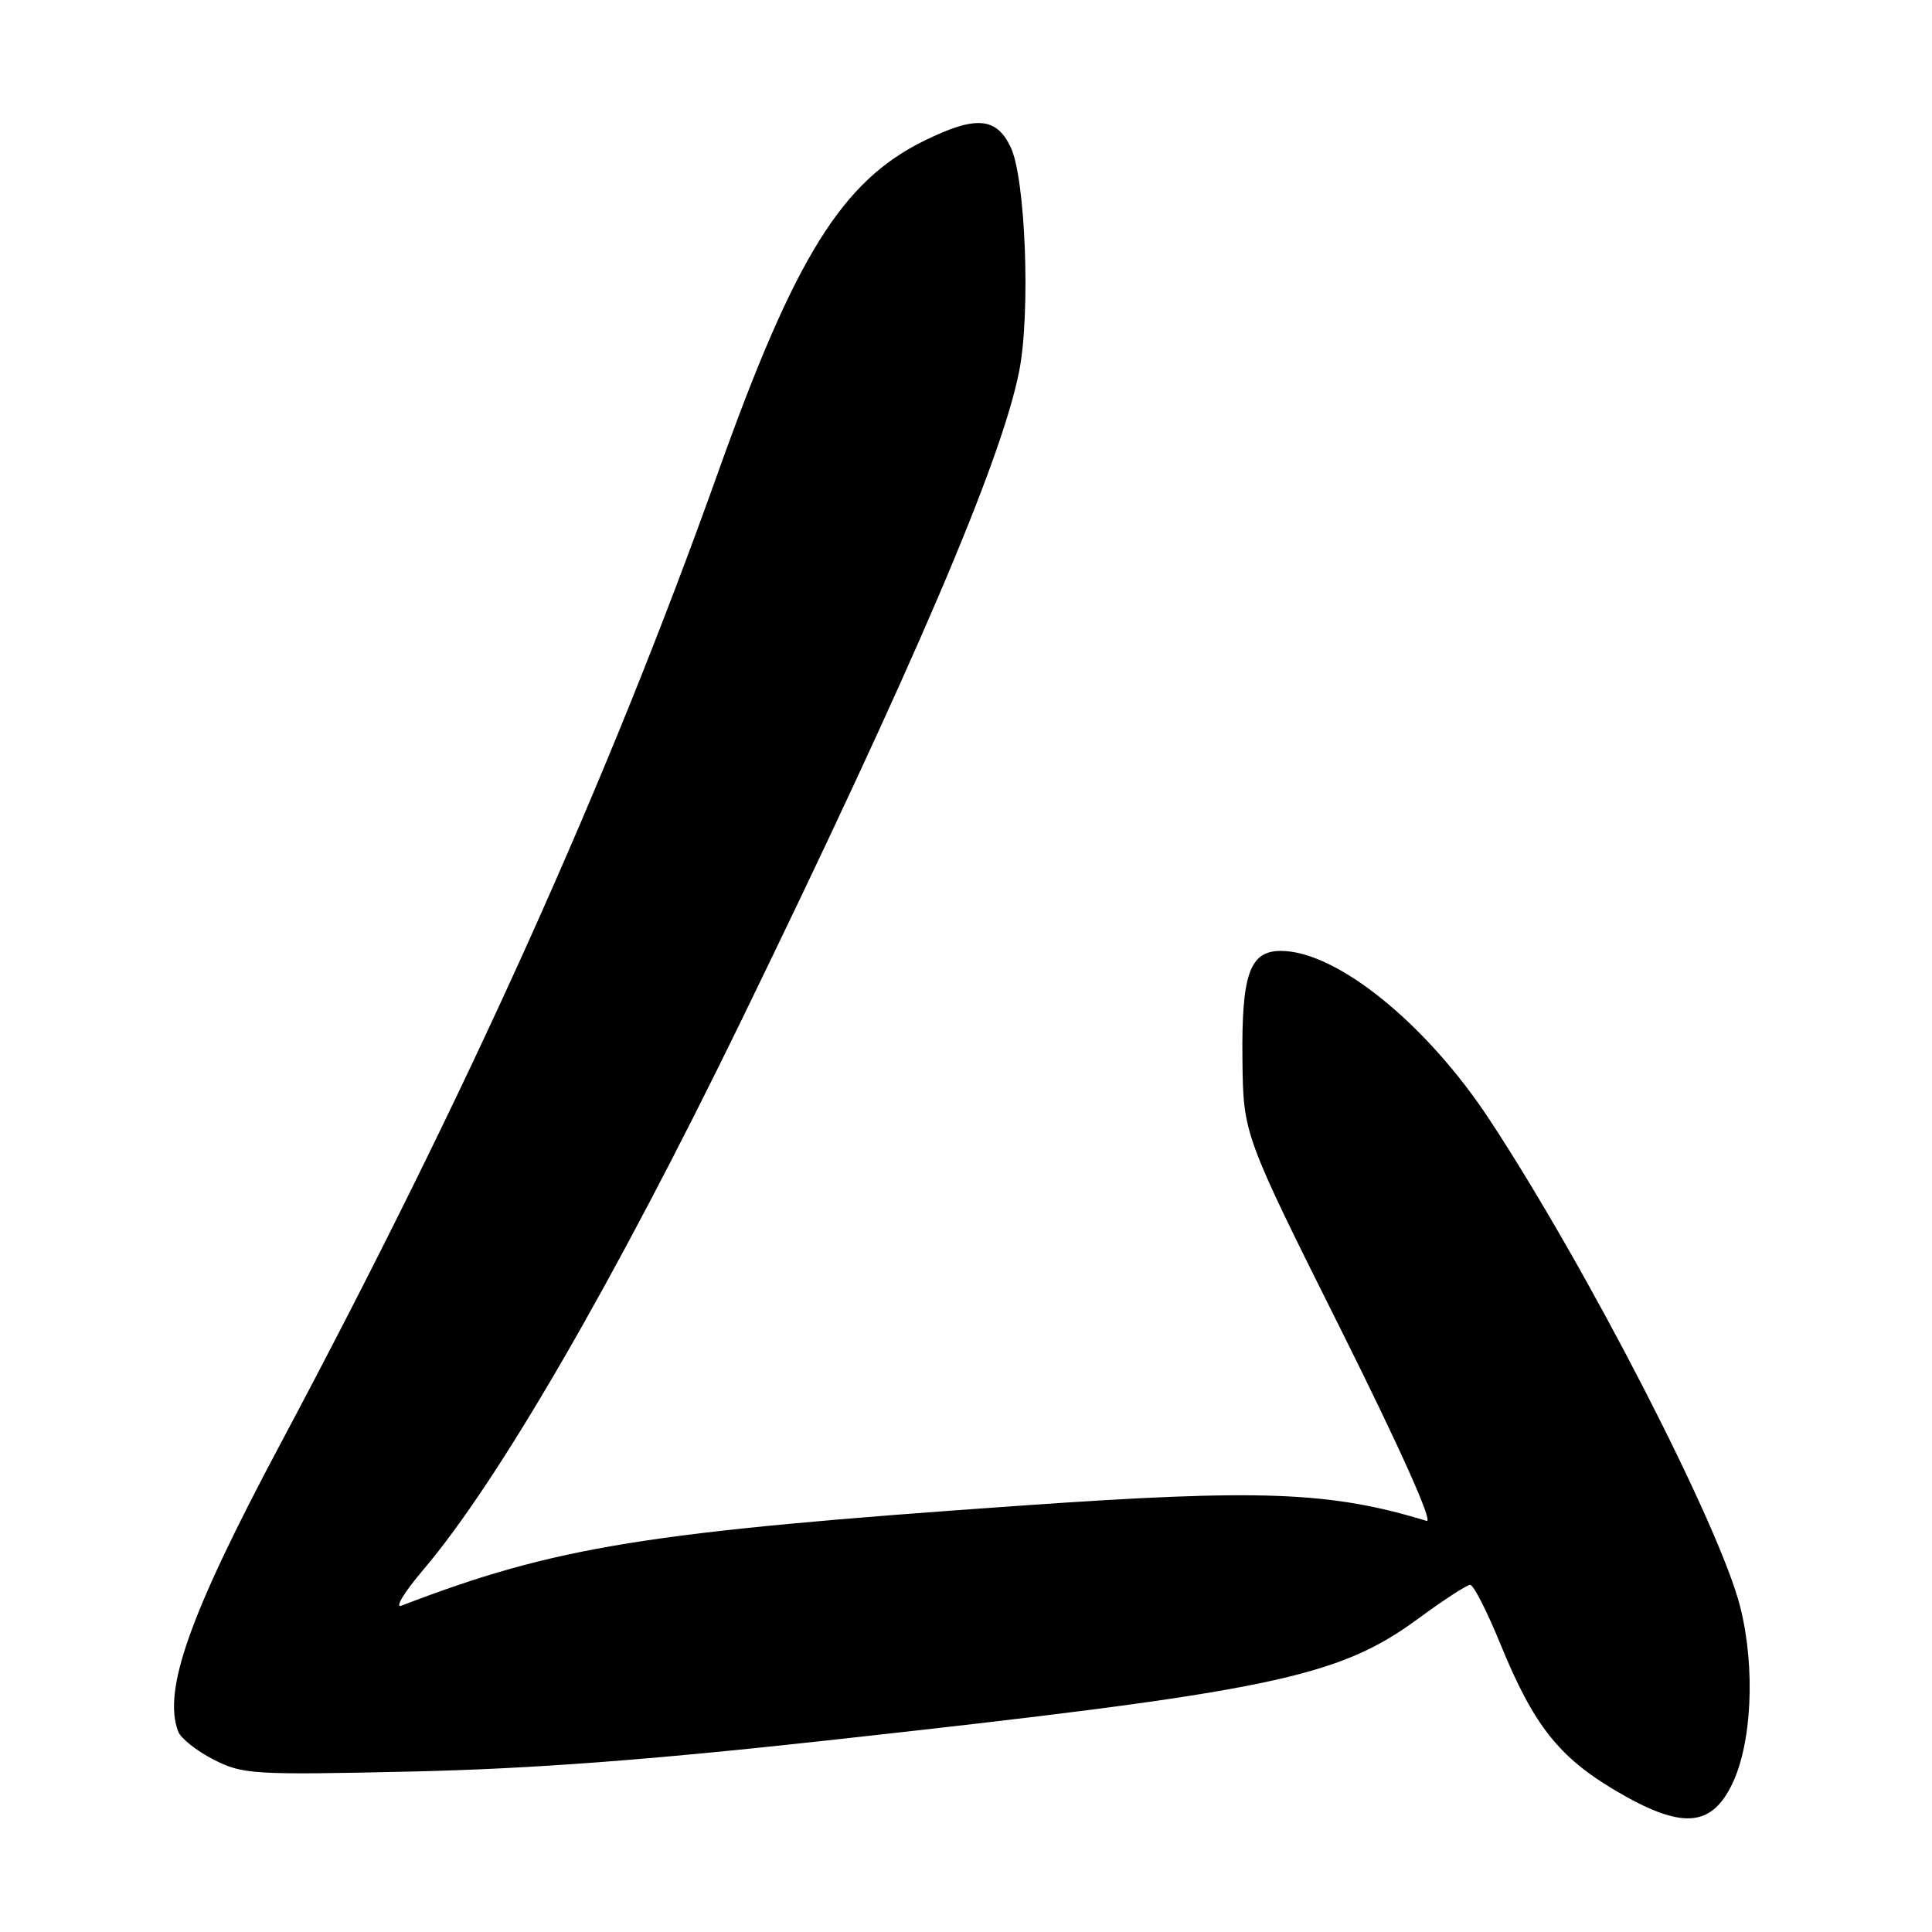 <?xml version="1.0" encoding="UTF-8" standalone="no"?>
<!DOCTYPE svg PUBLIC "-//W3C//DTD SVG 1.1//EN" "http://www.w3.org/Graphics/SVG/1.1/DTD/svg11.dtd" >
<svg xmlns="http://www.w3.org/2000/svg" xmlns:xlink="http://www.w3.org/1999/xlink" version="1.1" viewBox="0 0 256 256">
 <g >
 <path fill="currentColor"
d=" M 229.47 236.50 C 232.14 231.08 232.62 220.99 230.59 212.93 C 227.92 202.25 210.28 167.97 197.37 148.36 C 189.00 135.63 177.09 126.00 169.72 126.00 C 165.59 126.00 164.50 129.09 164.63 140.40 C 164.74 150.30 164.74 150.30 177.66 176.15 C 185.47 191.79 189.97 201.81 189.04 201.53 C 176.28 197.63 167.07 197.28 135.50 199.49 C 85.64 202.97 73.67 204.90 53.19 212.76 C 52.26 213.11 53.58 210.95 56.13 207.95 C 66.07 196.24 81.36 169.83 98.05 135.59 C 120.96 88.55 132.69 61.16 135.05 49.17 C 136.57 41.45 135.89 23.62 133.92 19.50 C 132.01 15.51 129.31 15.30 122.52 18.62 C 111.59 23.97 105.36 33.98 95.18 62.50 C 80.50 103.65 62.03 144.66 37.09 191.45 C 25.10 213.95 21.53 224.02 23.62 229.46 C 23.97 230.35 26.08 232.02 28.31 233.16 C 32.16 235.12 33.56 235.21 54.44 234.74 C 70.23 234.39 85.88 233.22 109.50 230.63 C 168.52 224.14 177.25 222.34 188.03 214.40 C 191.32 211.98 194.37 210.00 194.81 210.00 C 195.25 210.00 197.06 213.55 198.83 217.89 C 203.21 228.59 206.54 232.82 214.09 237.28 C 222.74 242.38 226.67 242.18 229.47 236.50 Z "/>
</g>
</svg>